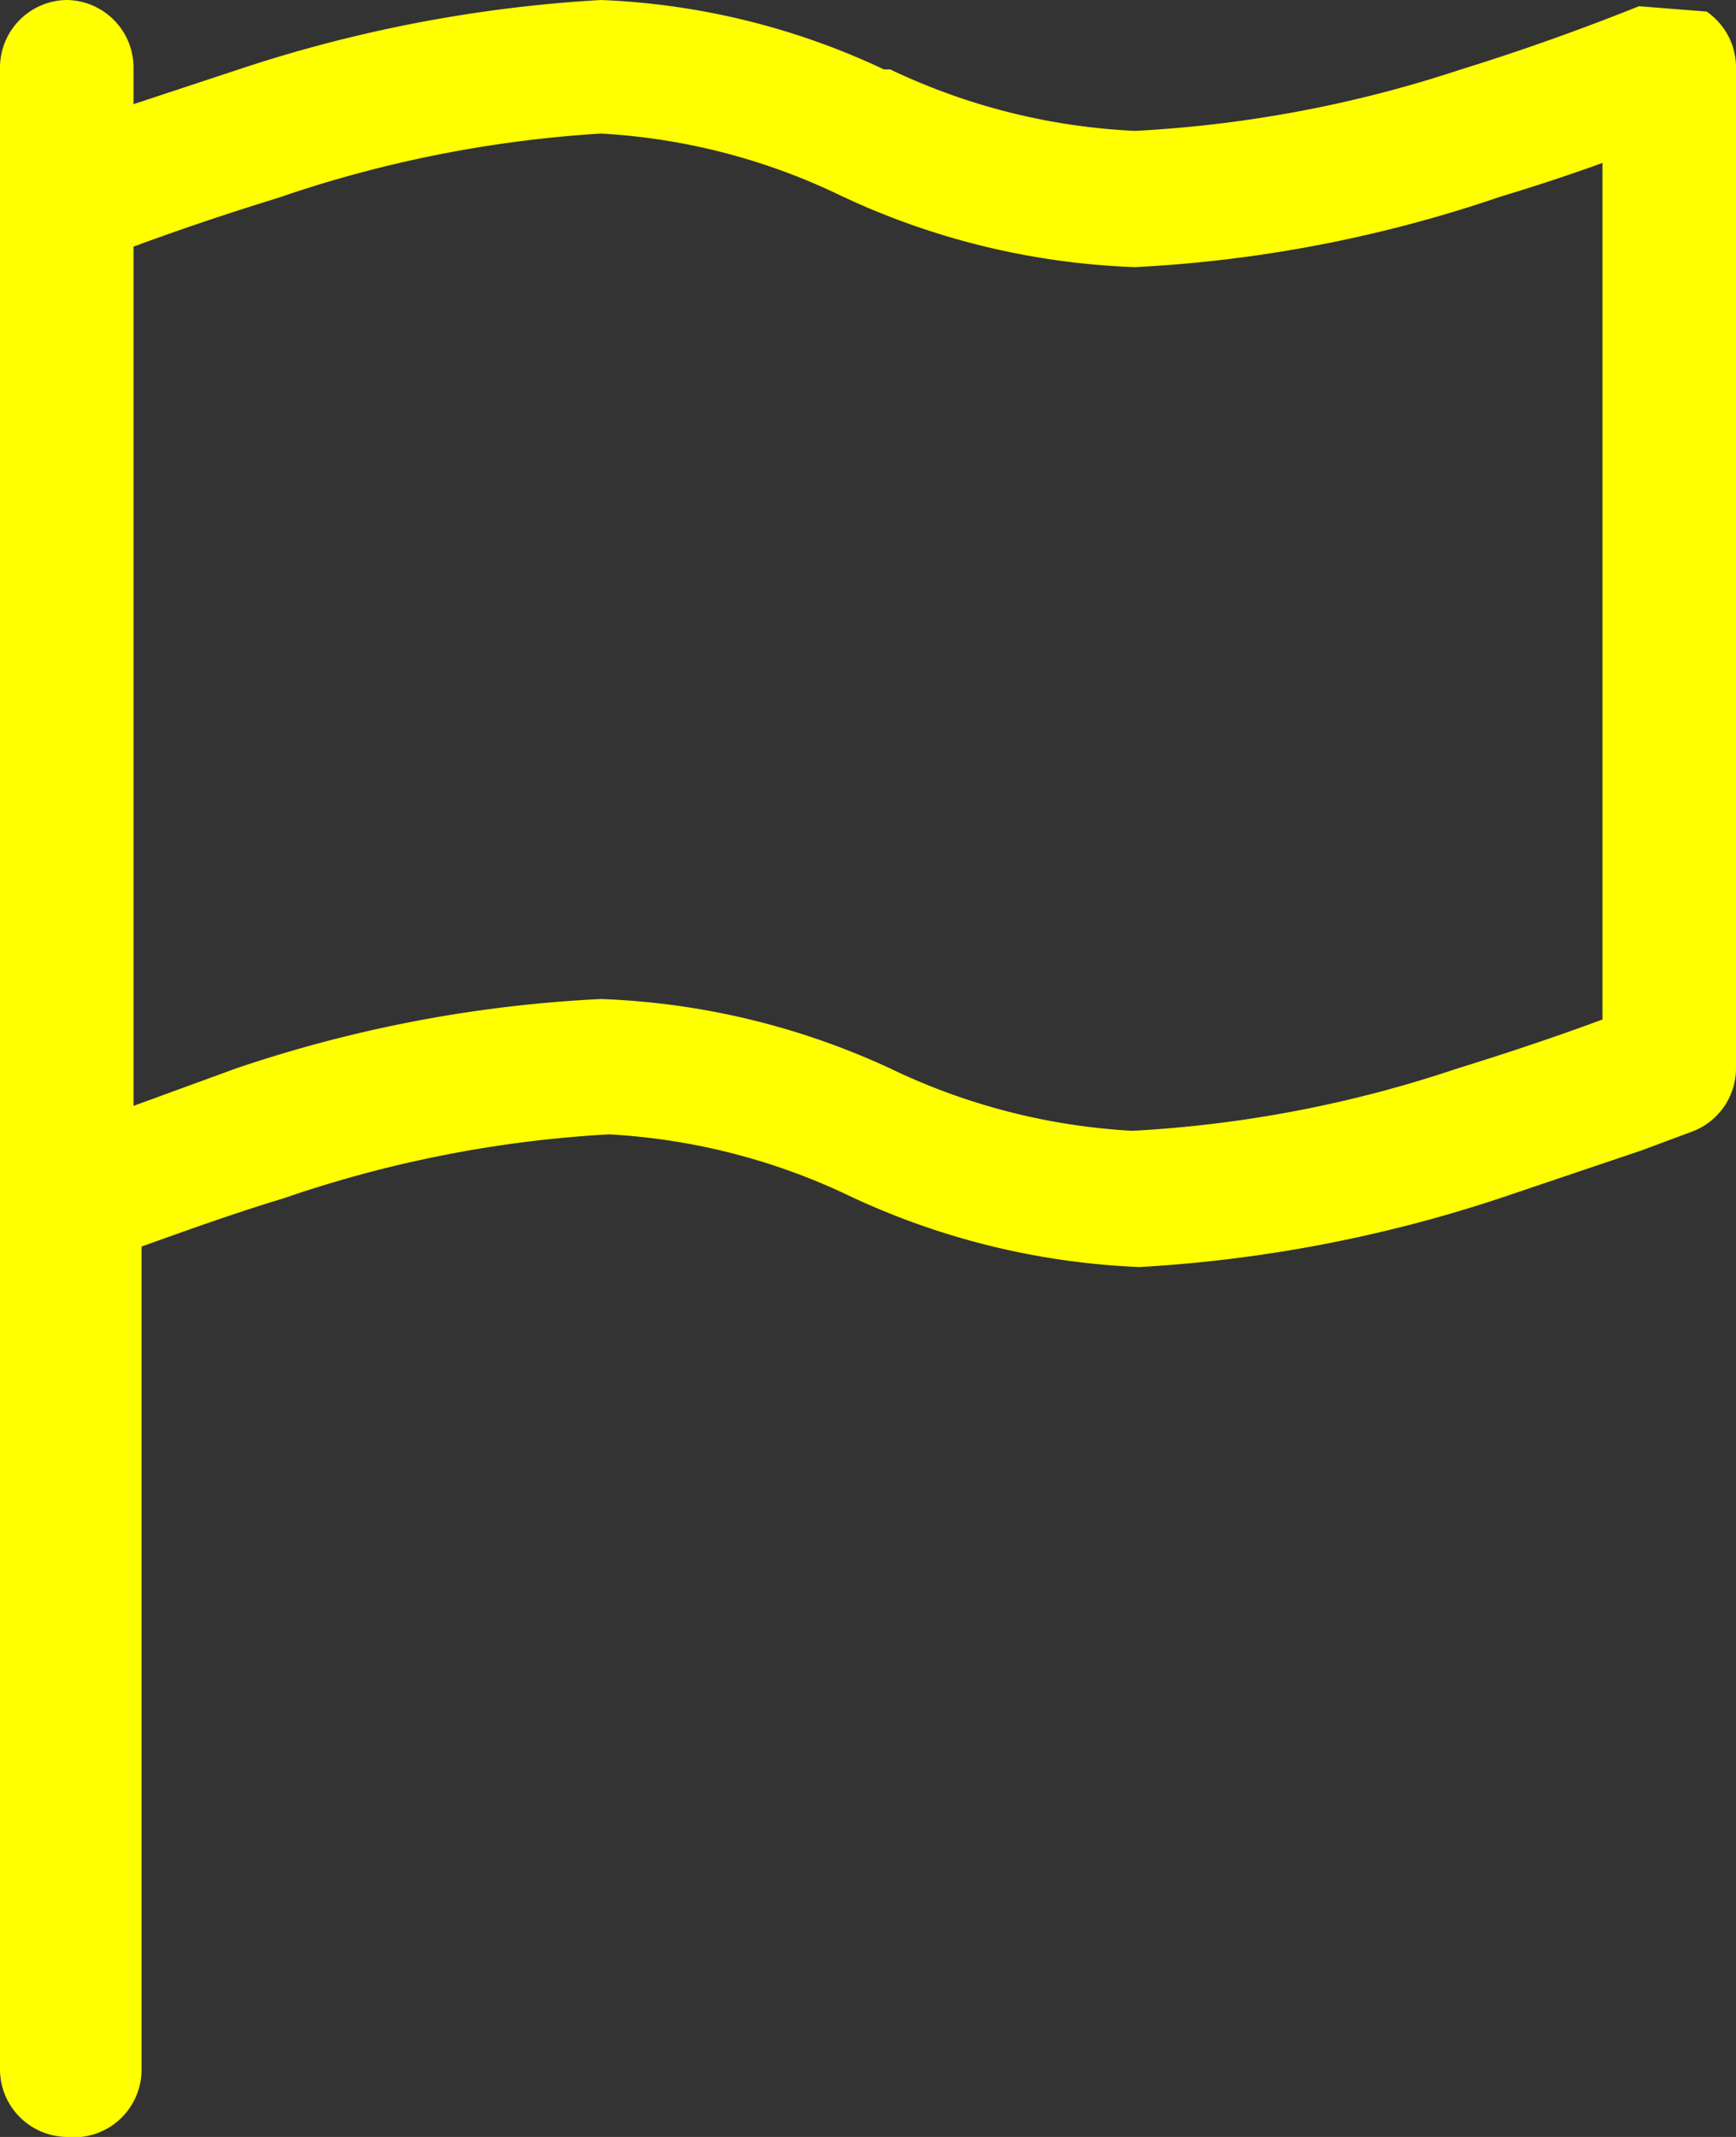 <svg xmlns="http://www.w3.org/2000/svg" viewBox="0 0 19.5 24"><rect x="0" y="0" width="19.5" height="24" fill="#333333" stroke="none"/><defs><style>.cls-1{fill:#ffff00;}</style></defs><g id="Layer_2" data-name="Layer 2"><g id="Layer_1-2" data-name="Layer 1"><path class="cls-1" d="M19.17.13a.76.76,0,0,1,.33.62V12a.76.76,0,0,1-.47.7l-.28-.7.28.7h0l0,0-.59.22-1.57.53a15.66,15.66,0,0,1-4.07.78,8.44,8.44,0,0,1-3.24-.79h0a7.16,7.16,0,0,0-2.72-.7,13.52,13.52,0,0,0-3.66.72c-.53.16-1.06.35-1.59.54v9.24A.76.76,0,0,1,.75,24,.76.76,0,0,1,0,23.25V.75A.76.76,0,0,1,.75,0,.76.76,0,0,1,1.5.75v.42L2.68.78A15.74,15.74,0,0,1,6.75,0,8.21,8.21,0,0,1,9.93.78l.07,0a7.15,7.15,0,0,0,2.75.69A13.92,13.92,0,0,0,16.41.78c.68-.21,1.35-.45,2-.71h0M18,1.83c-.33.12-.72.25-1.15.38a15,15,0,0,1-4.1.79,8.43,8.43,0,0,1-3.3-.8h0A7.09,7.09,0,0,0,6.75,1.5a13.71,13.71,0,0,0-3.62.72c-.55.17-1.09.35-1.63.55v9.65L2.65,12a15,15,0,0,1,4.1-.78A8.44,8.44,0,0,1,10,12h0a7.16,7.16,0,0,0,2.72.7A13.71,13.71,0,0,0,16.37,12c.55-.17,1.09-.35,1.63-.55V1.83Z"/></g></g></svg>